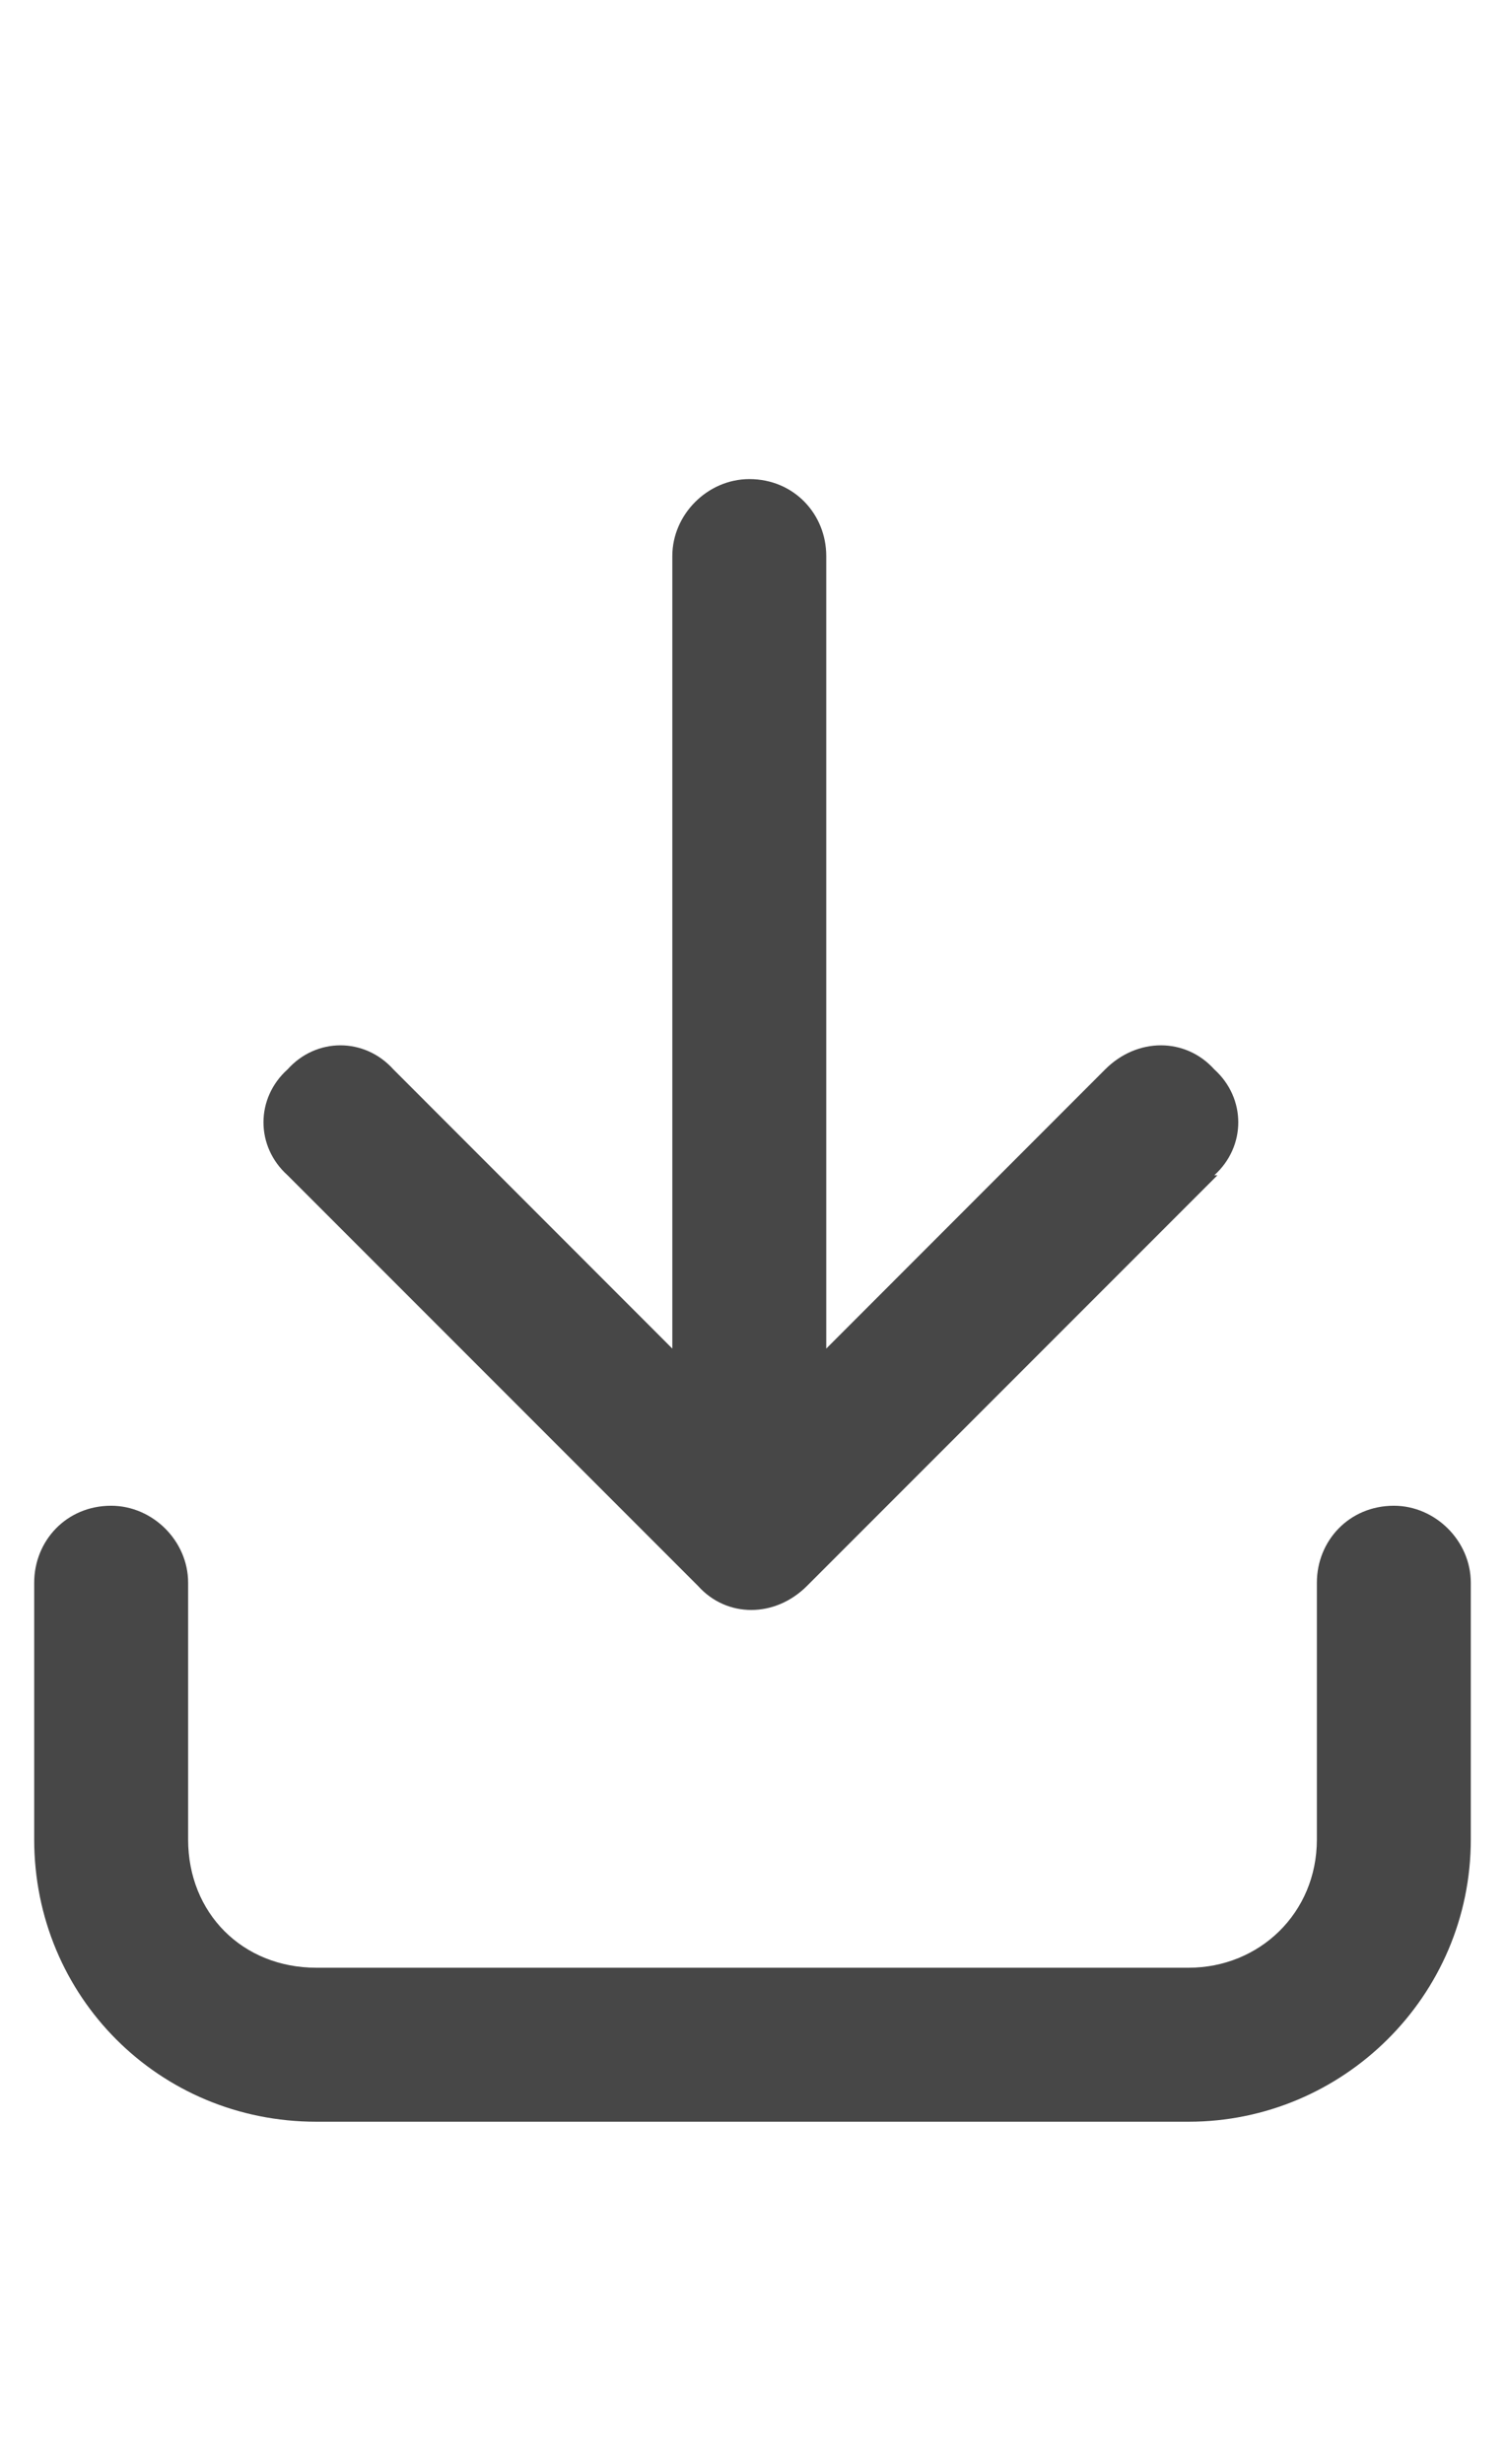 <svg width="11" height="18" viewBox="0 0 11 18" fill="none" xmlns="http://www.w3.org/2000/svg">
<g id="label-paired / caption / arrow-down-to-bracket-caption / bold" clip-path="url(#clip0_2556_10523)">
<path id="icon" d="M8.898 8.586L5.898 11.586C5.664 11.82 5.312 11.82 5.102 11.586L2.102 8.586C1.867 8.375 1.867 8.023 2.102 7.812C2.312 7.578 2.664 7.578 2.875 7.812L4.914 9.852V4.062C4.914 3.758 5.172 3.5 5.477 3.5C5.805 3.5 6.039 3.758 6.039 4.062V9.852L8.078 7.812C8.312 7.578 8.664 7.578 8.875 7.812C9.109 8.023 9.109 8.375 8.875 8.586H8.898ZM1.375 11.562V13.438C1.375 13.977 1.773 14.375 2.312 14.375H8.688C9.203 14.375 9.625 13.977 9.625 13.438V11.562C9.625 11.258 9.859 11 10.188 11C10.492 11 10.75 11.258 10.75 11.562V13.438C10.75 14.586 9.812 15.5 8.688 15.5H2.312C1.164 15.5 0.25 14.586 0.25 13.438V11.562C0.25 11.258 0.484 11 0.812 11C1.117 11 1.375 11.258 1.375 11.562Z" fill="black" fill-opacity="0.72"/>
</g>
<defs>
<clipPath id="clip0_2556_10523">
<rect width="11" height="18" fill="white"/>
</clipPath>
</defs>
</svg>
